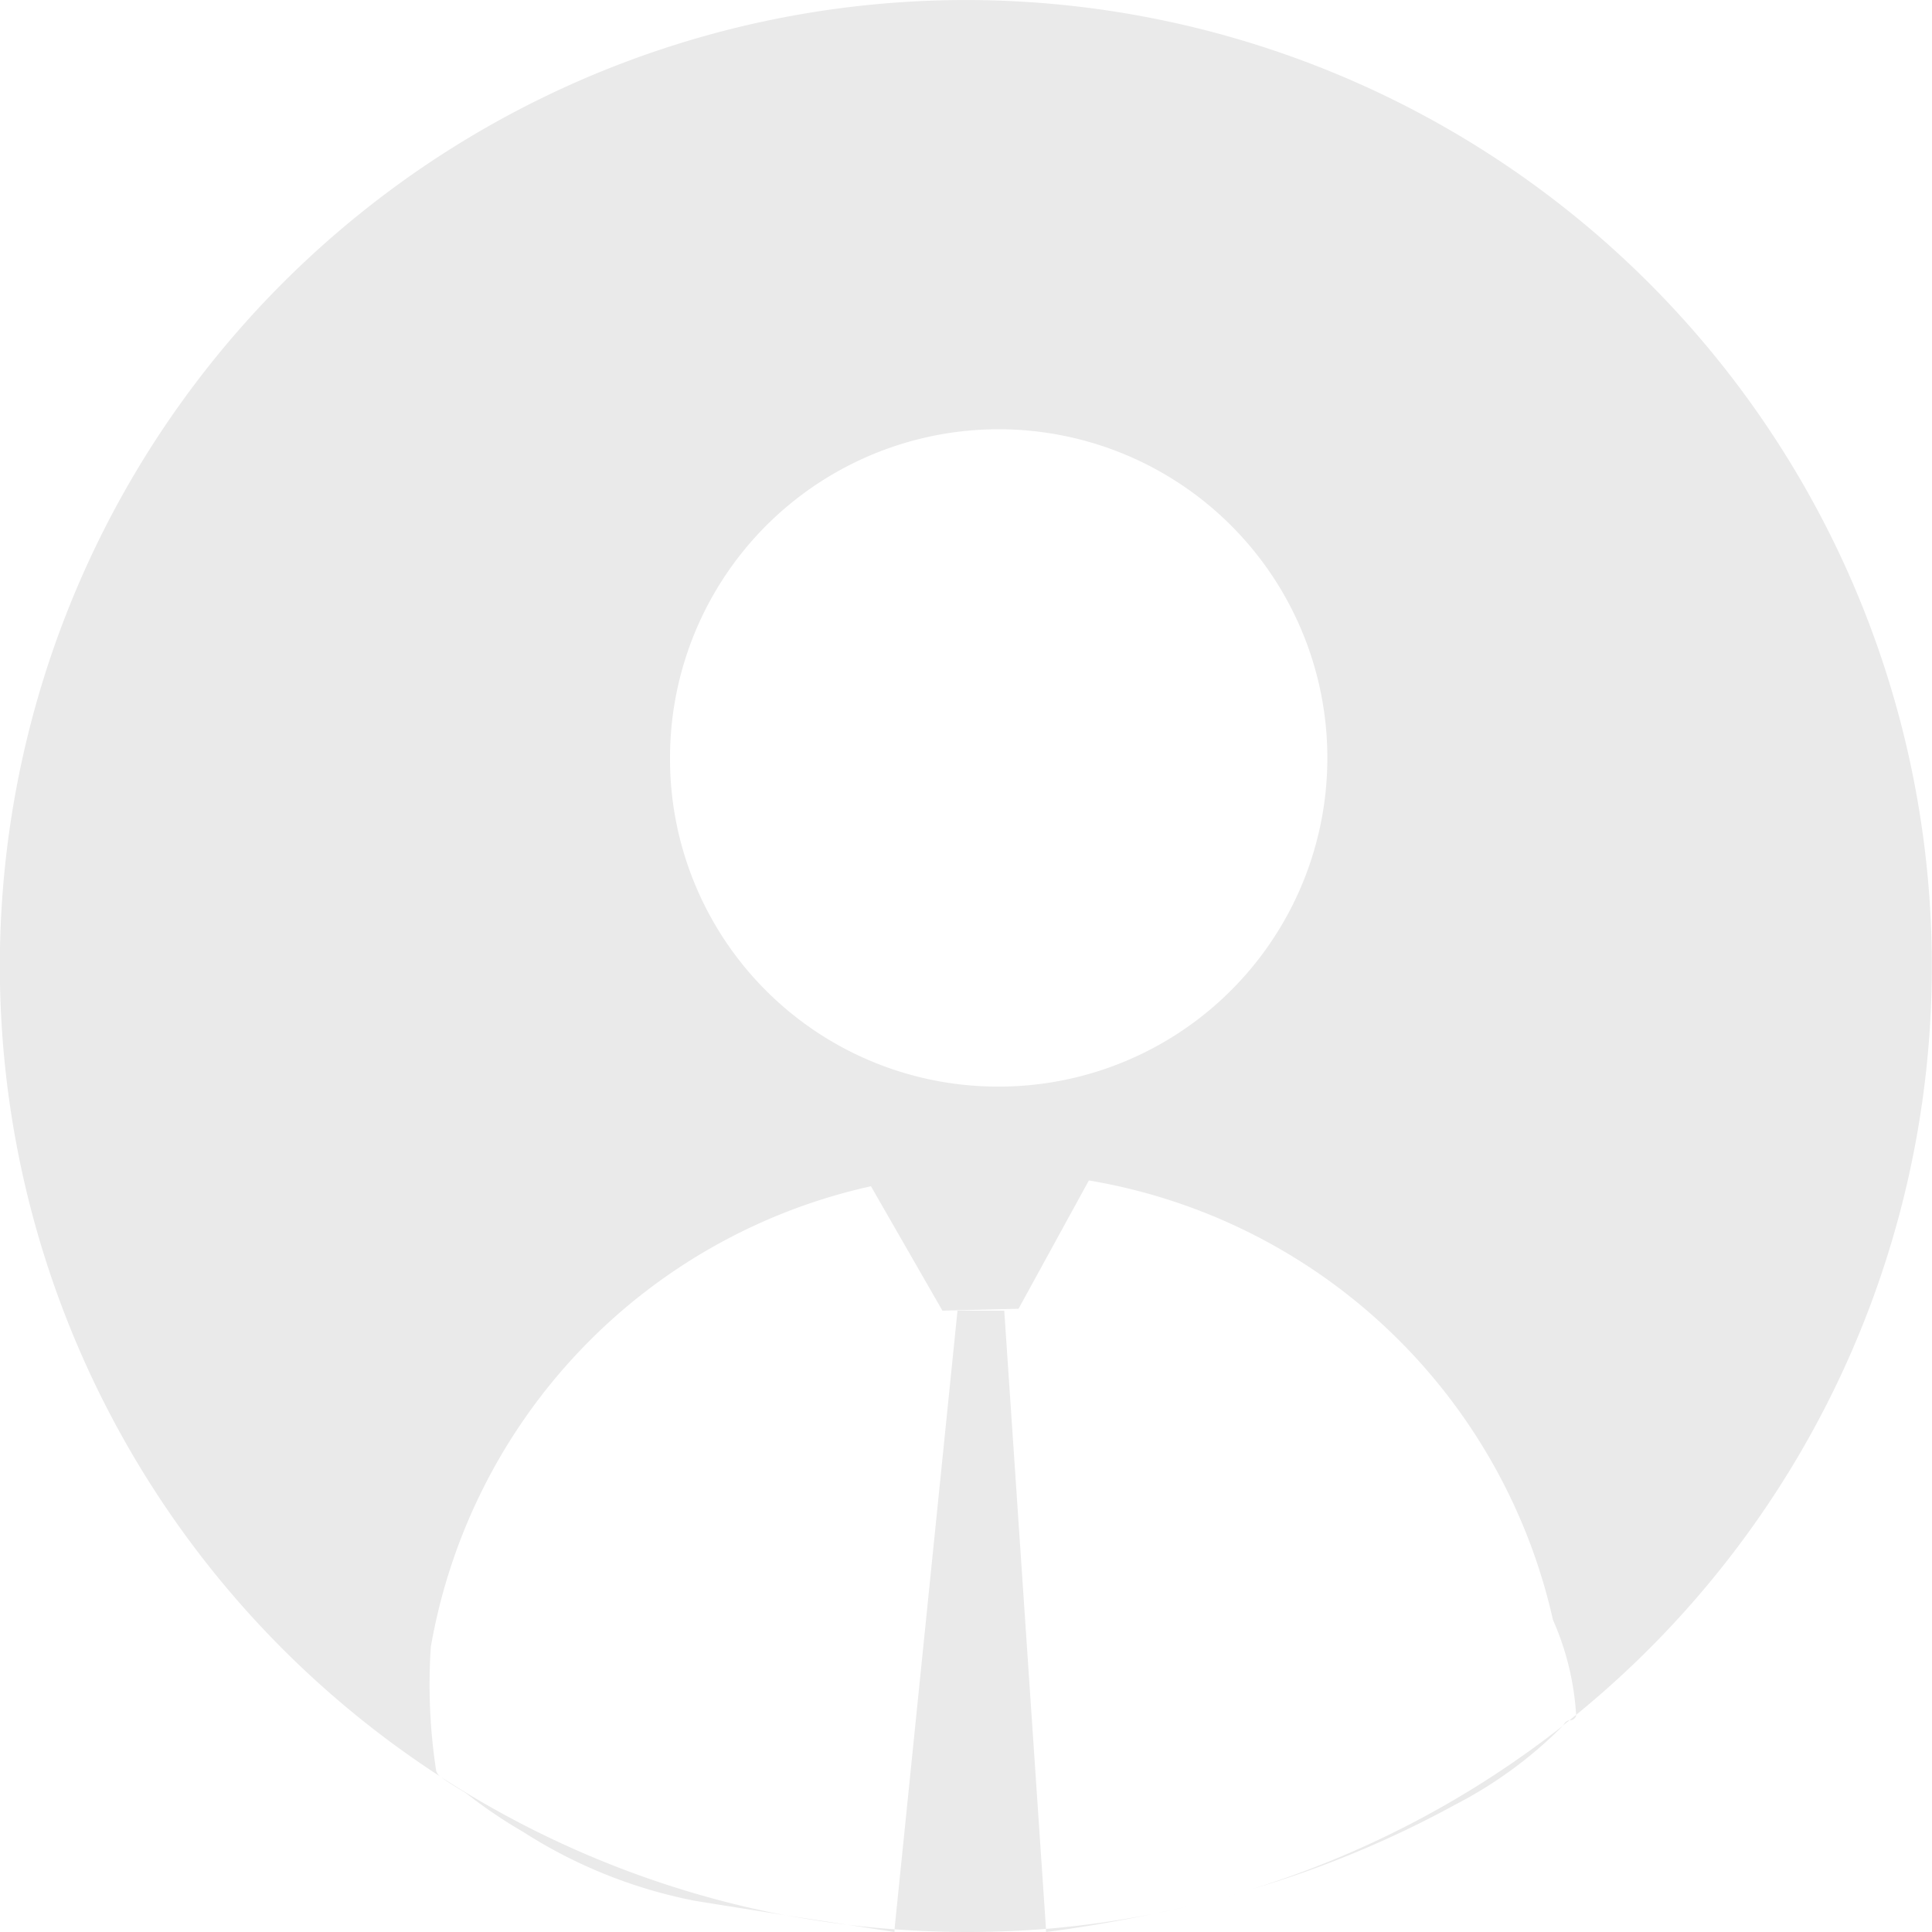 <svg xmlns="http://www.w3.org/2000/svg" width="50" height="50" viewBox="0 0 50 50">
<defs>
    <style>
      .cls-1 {
        fill: #eaeaea;
        fill-rule: evenodd;
      }
    </style>
  </defs>
  <path id="普通用户" class="cls-1" d="M3422.07,4143.92a25.645,25.645,0,0,1-3.92.01V4144l-1.23-.19c-0.53-.06-1.05-0.15-1.58-0.24-0.79-.13-1.58-0.25-2.37-0.38a12.741,12.741,0,0,1-4.43-1.78,13.006,13.006,0,0,1-1.45-.98c-0.09-.07-0.46-0.27-0.66-0.43a25,25,0,1,1,29.36-1.62v0.02a0.163,0.163,0,0,1-.17.12,2.1,2.1,0,0,0-.17.14,11.058,11.058,0,0,1-2.78,2.04,26.773,26.773,0,0,1-5.27,2.19c-0.78.24-1.57,0.44-2.36,0.6-1.69.36-2.97,0.51-2.97,0.51v-0.08Zm0,0a25.5,25.5,0,0,0,5.33-1.03,25.055,25.055,0,0,0,8.05-4.23c0.01-.02.03-0.04,0.04-0.06a0.183,0.183,0,0,1,.13-0.08l0.17-.14a7.157,7.157,0,0,0-.6-2.46,14.827,14.827,0,0,0-12.01-11.37l-1.82,3.32-1.97.05-1.85-3.22a14.809,14.809,0,0,0-11.39,11.92,14.653,14.653,0,0,0,.14,3.22,0.312,0.312,0,0,0,.14.16,25.027,25.027,0,0,0,8.91,3.57l1.58,0.24q0.615,0.075,1.23.12l1.63-16.01h1.21Zm-1.37-21.8a8.506,8.506,0,1,0-8.36-8.5,8.482,8.482,0,0,0,8.36,8.5h0Zm0,0" transform="translate(-3395 -4094)"/>
</svg>

